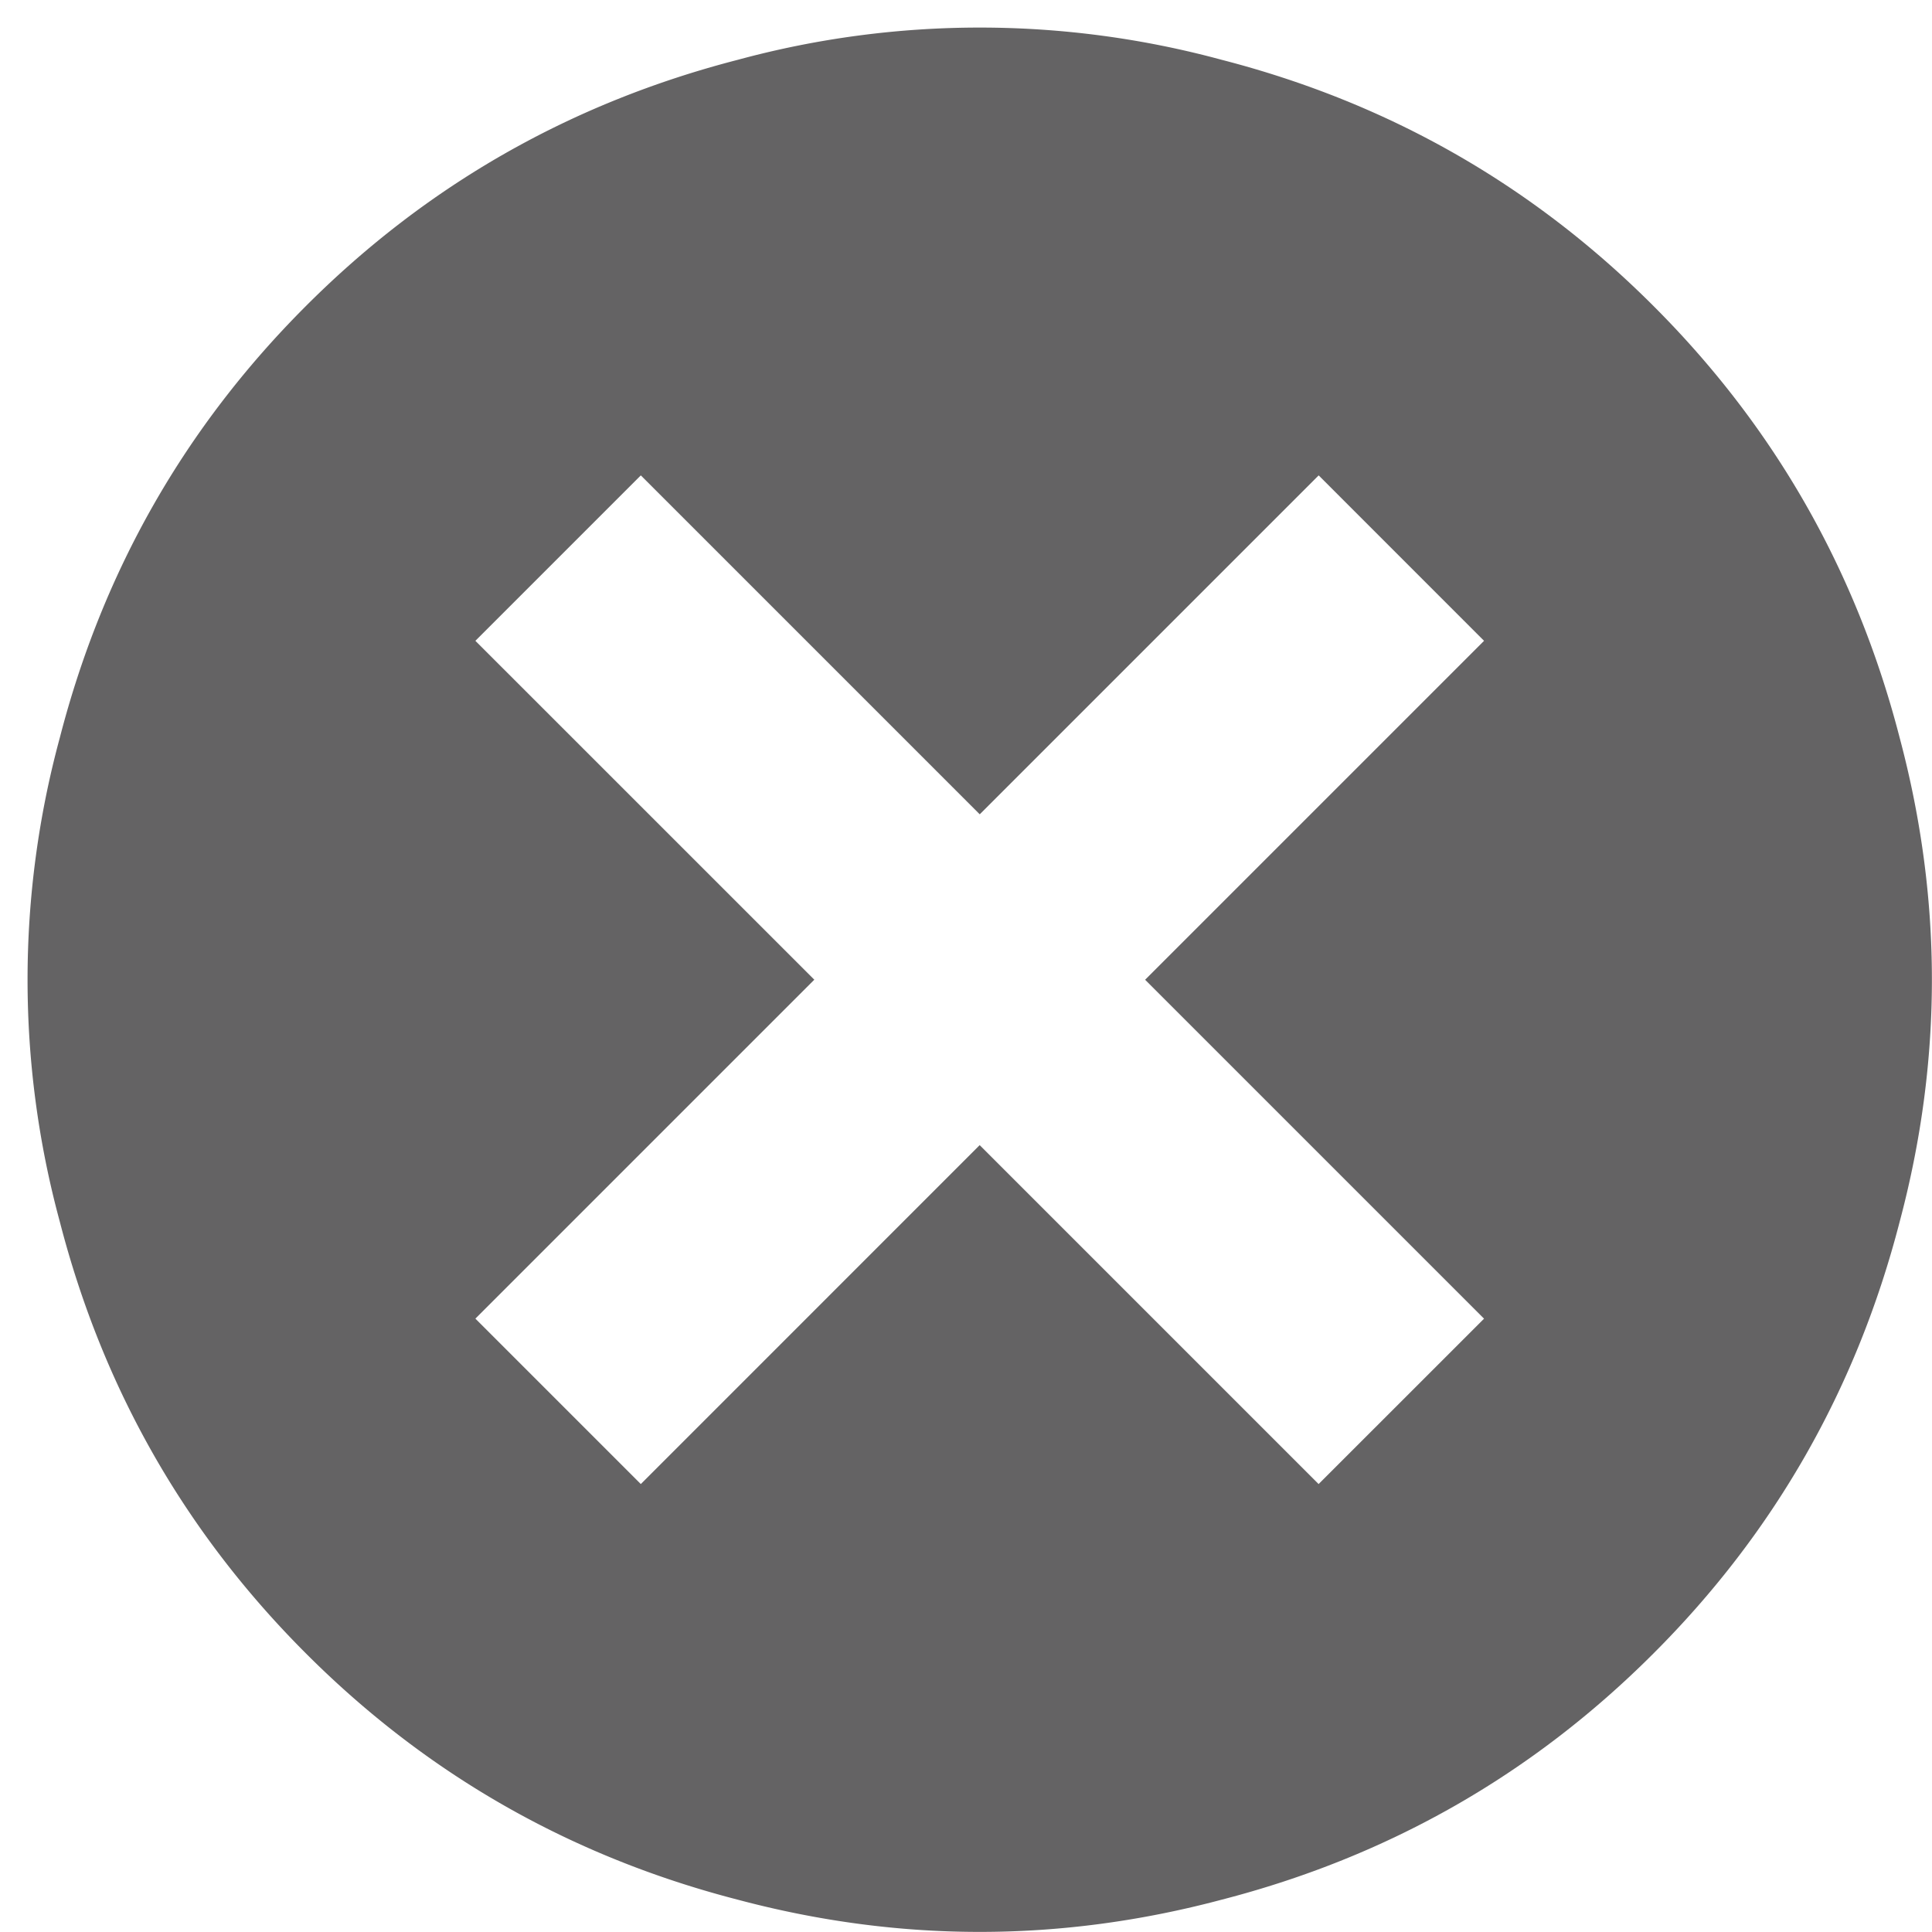 <svg xmlns="http://www.w3.org/2000/svg" width="35" height="35" viewBox="0 0 35 35">
    <path fill="#646364" fill-rule="evenodd" d="M5.543 5.543c-2.193 2.192-3.68 4.8-4.459 7.82a16.738 16.738 0 0 0 0 8.771c.78 3.021 2.266 5.628 4.459 7.82 2.192 2.194 4.8 3.68 7.82 4.46 2.924.779 5.848.779 8.771 0 3.021-.78 5.628-2.266 7.82-4.46 2.194-2.192 3.68-4.799 4.46-7.82.779-2.923.779-5.847 0-8.77-.78-3.022-2.266-5.629-4.46-7.821-2.192-2.193-4.799-3.68-7.82-4.459a16.738 16.738 0 0 0-8.77 0c-3.022.78-5.629 2.266-7.821 4.459zm18.345 21.342l-6.14-6.14-6.139 6.14-2.997-2.997 6.14-6.14-6.14-6.139 2.997-2.997 6.14 6.14 6.14-6.14 2.996 2.997-6.14 6.14 6.14 6.14-2.997 2.996z"/>
</svg>

